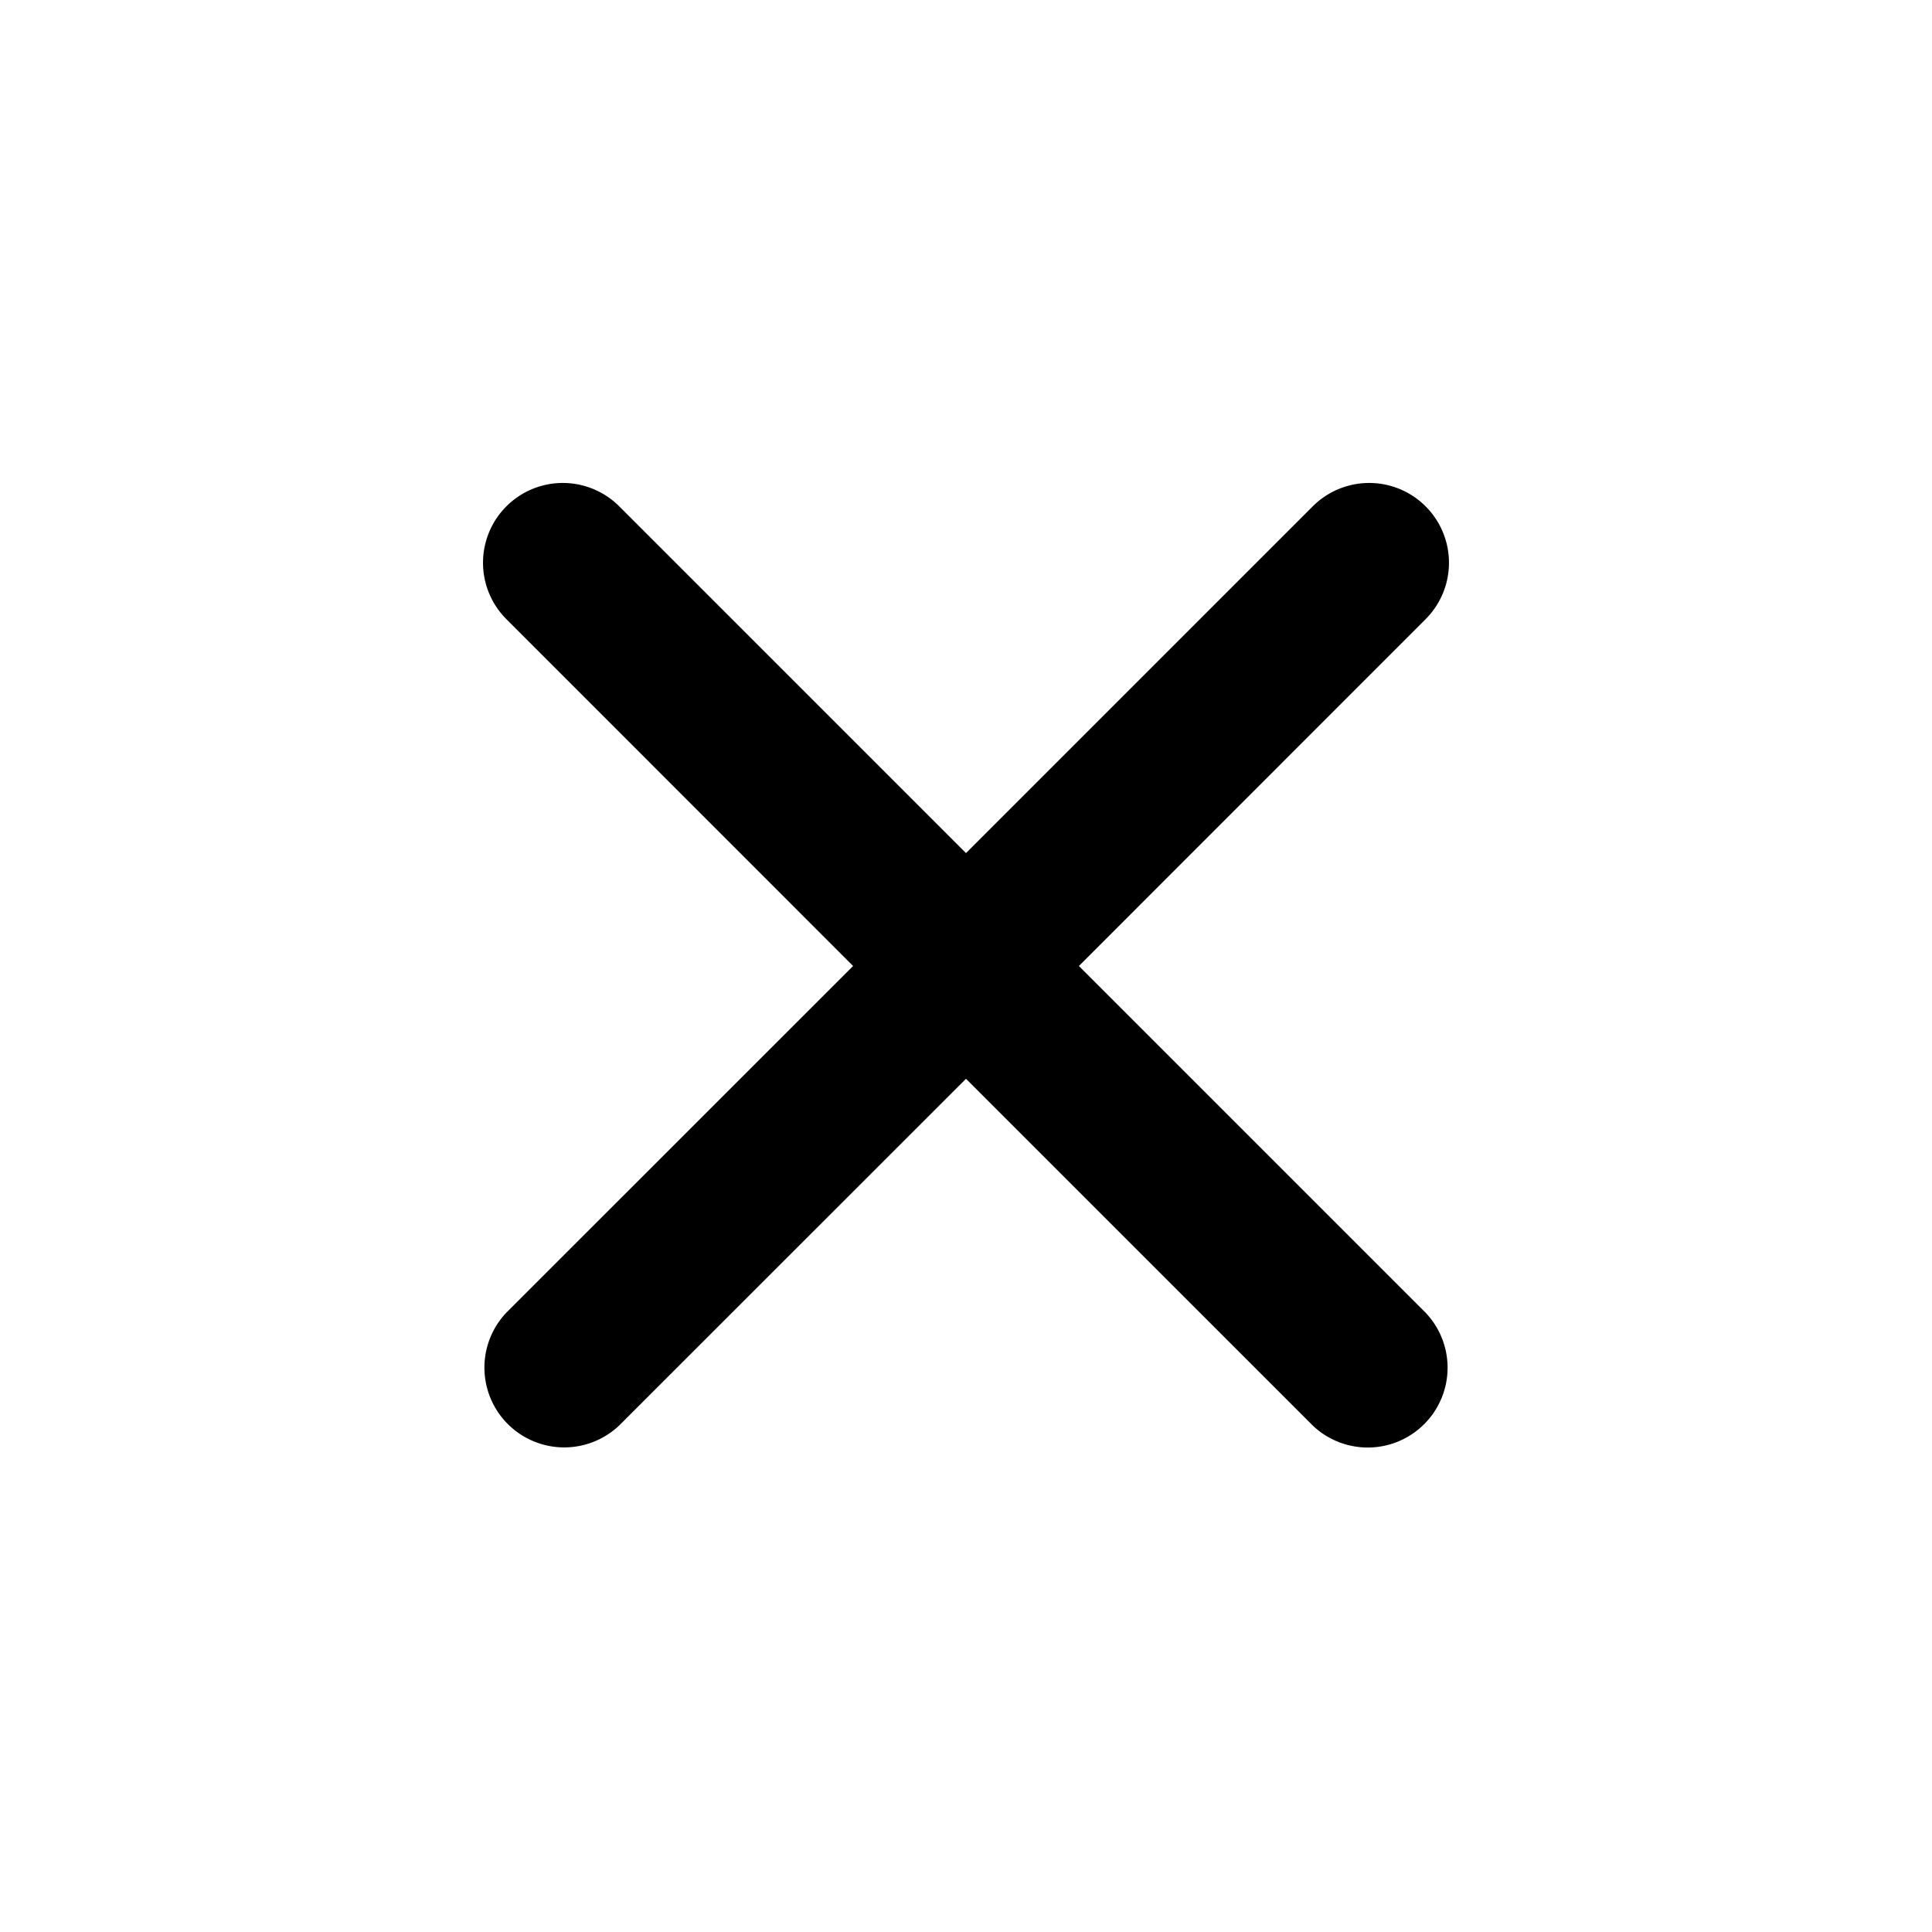 <svg width="16" height="16" xmlns="http://www.w3.org/2000/svg" fill="currentColor" viewBox="0 0 16 16"><path d="M10.872 11.806a.661.661 0 0 0 .934-.935L8.935 8l2.871-2.872a.66.66 0 0 0-.934-.935L8 7.065 5.128 4.193a.66.66 0 1 0-.934.935L7.065 8 4.194 10.87a.661.661 0 0 0 .934.935L8 8.934z"/></svg>
